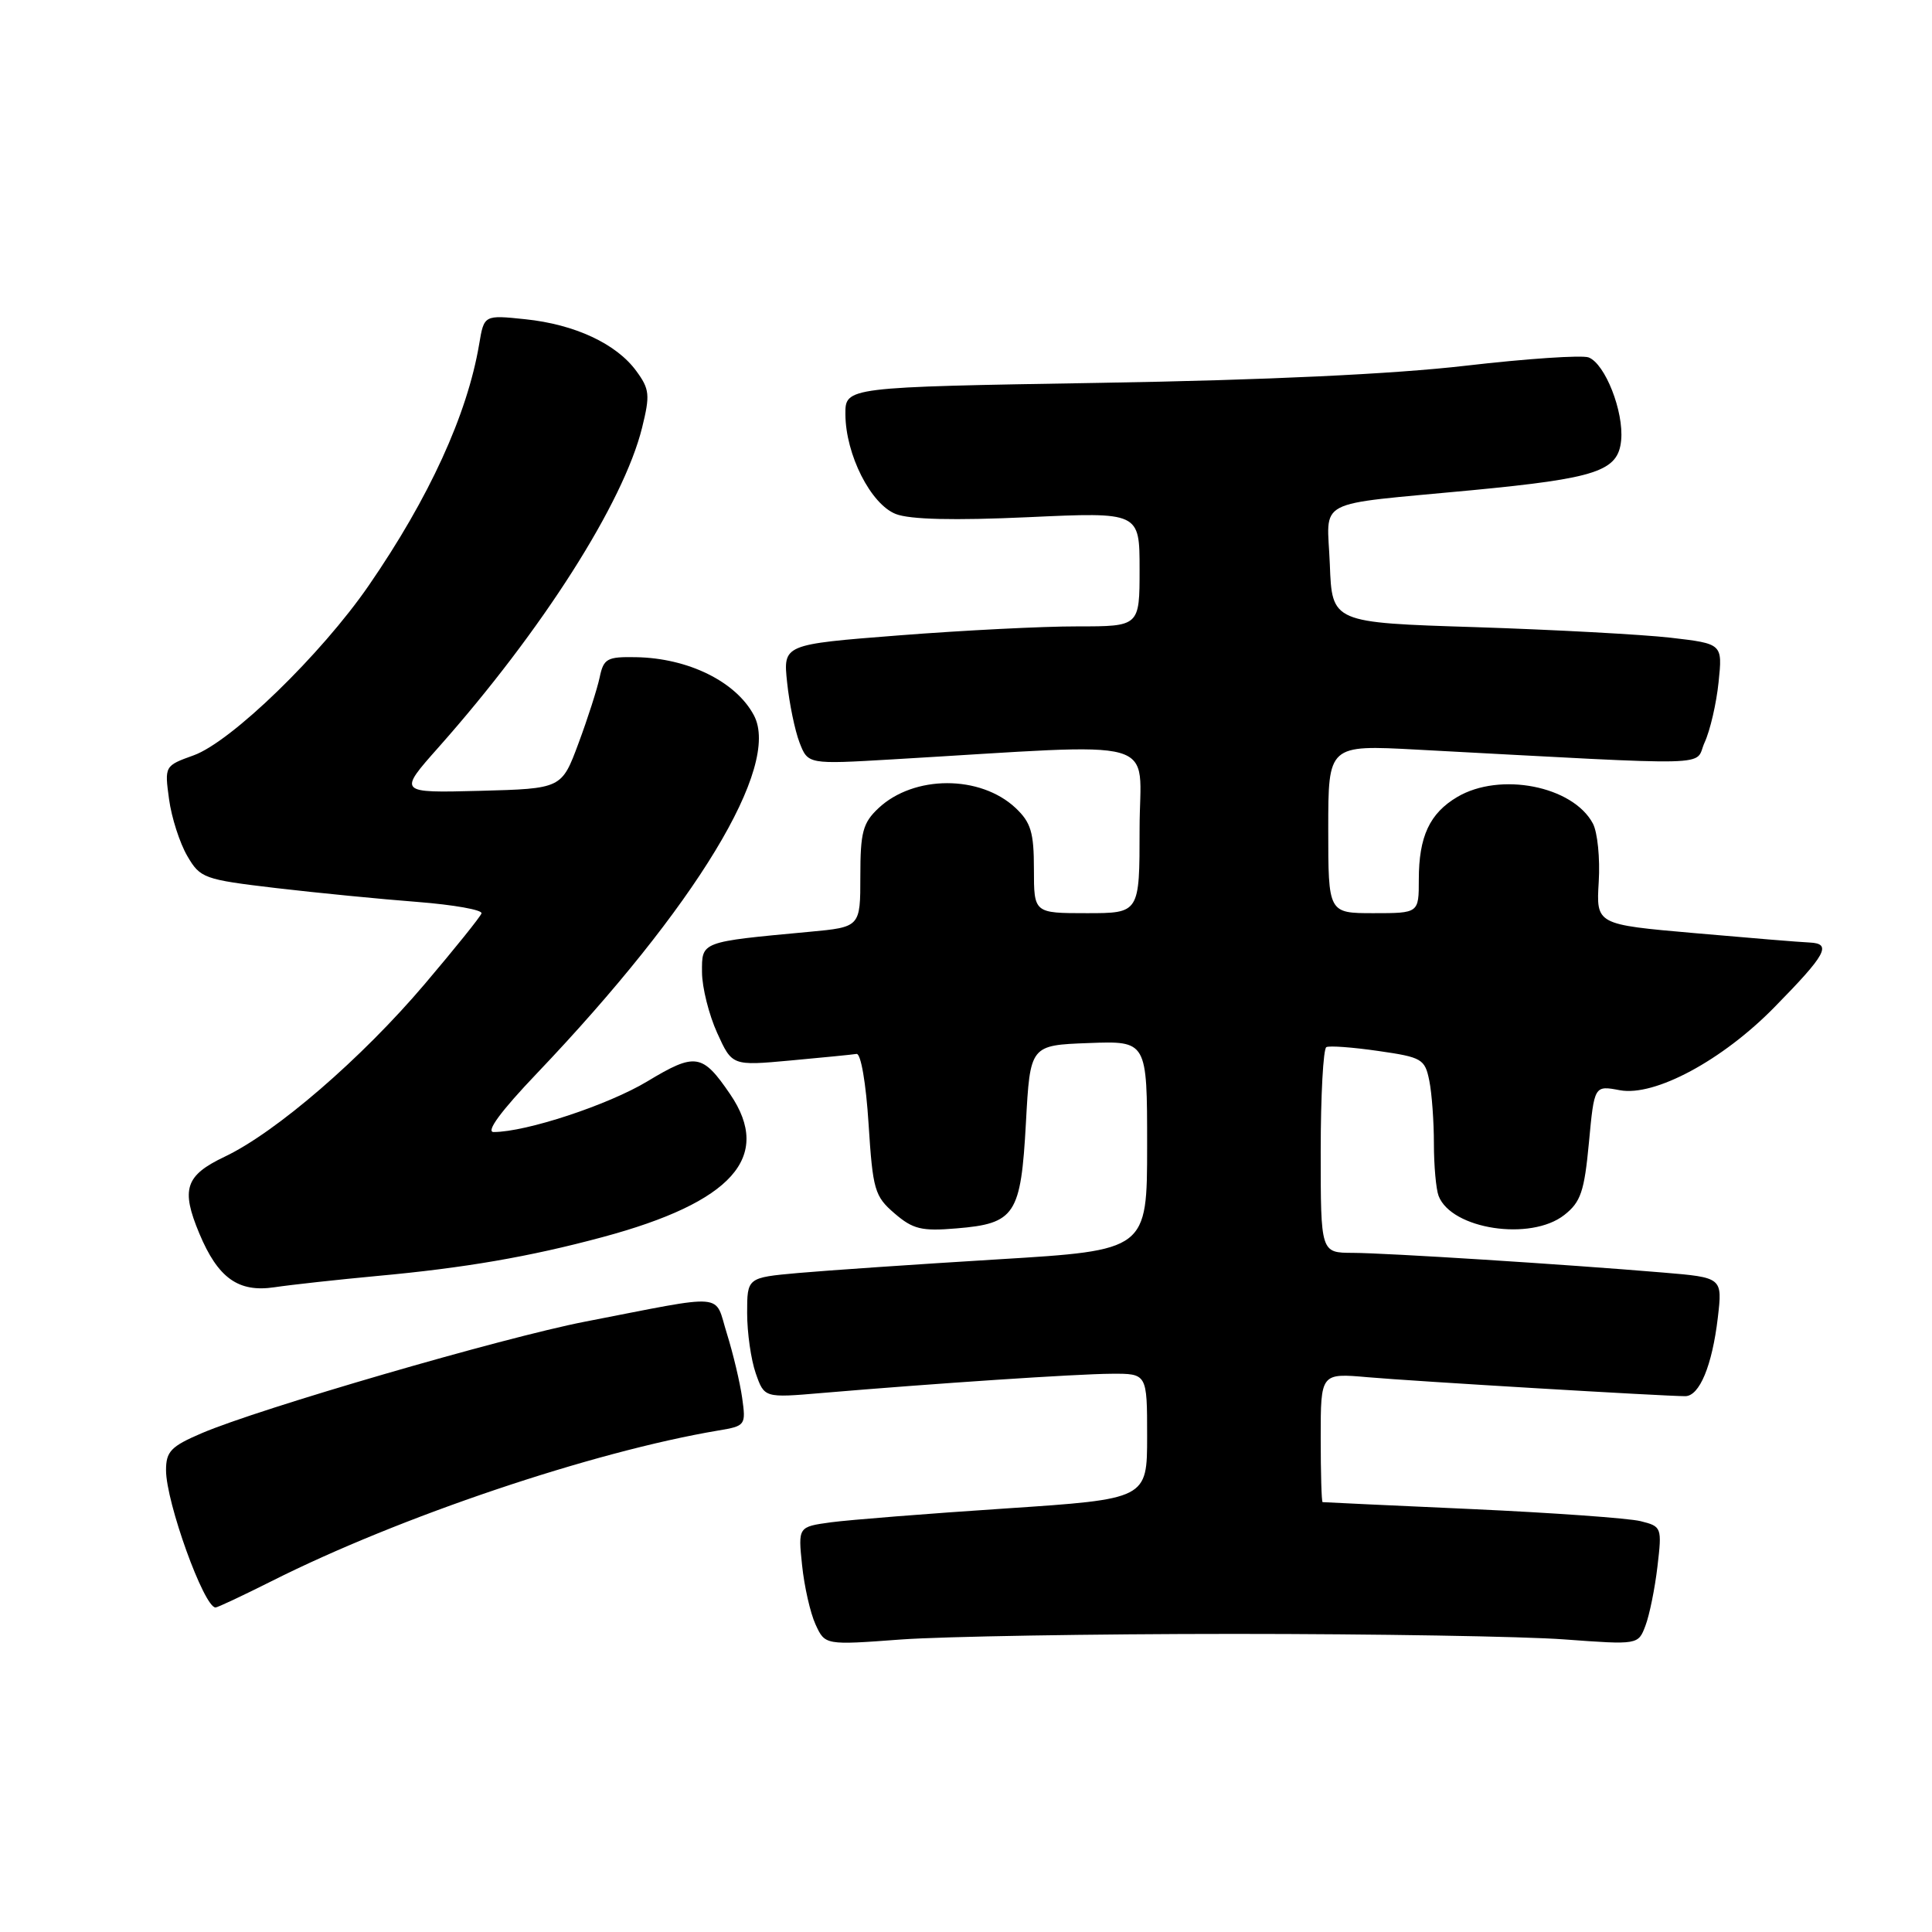 <?xml version="1.0" encoding="UTF-8" standalone="no"?>
<!DOCTYPE svg PUBLIC "-//W3C//DTD SVG 1.1//EN" "http://www.w3.org/Graphics/SVG/1.1/DTD/svg11.dtd" >
<svg xmlns="http://www.w3.org/2000/svg" xmlns:xlink="http://www.w3.org/1999/xlink" version="1.1" viewBox="0 0 256 256">
 <g >
 <path fill="currentColor"
d=" M 163.50 216.50 C 182.20 216.50 201.90 216.83 207.28 217.23 C 217.07 217.95 217.07 217.95 218.03 215.41 C 218.56 214.02 219.28 210.49 219.62 207.58 C 220.23 202.38 220.19 202.26 217.38 201.56 C 215.81 201.17 205.74 200.45 195.01 199.96 C 184.28 199.48 175.39 199.06 175.25 199.04 C 175.11 199.02 175.00 195.16 175.00 190.47 C 175.00 181.94 175.00 181.94 181.25 182.49 C 187.29 183.02 220.50 185.00 223.30 185.00 C 225.19 185.00 226.87 180.96 227.62 174.60 C 228.24 169.28 228.24 169.28 220.37 168.62 C 207.27 167.52 183.77 166.03 179.25 166.01 C 175.00 166.00 175.00 166.00 175.00 152.56 C 175.00 145.17 175.34 138.95 175.75 138.75 C 176.16 138.54 179.26 138.77 182.64 139.26 C 188.42 140.09 188.81 140.32 189.39 143.20 C 189.73 144.88 190.00 148.63 190.00 151.54 C 190.00 154.45 190.28 157.56 190.62 158.46 C 192.32 162.89 202.83 164.49 207.28 160.99 C 209.46 159.28 209.93 157.89 210.54 151.41 C 211.25 143.82 211.25 143.82 214.64 144.46 C 219.25 145.32 228.22 140.51 235.13 133.45 C 241.99 126.47 242.77 125.03 239.80 124.89 C 238.53 124.84 231.65 124.27 224.50 123.64 C 211.50 122.50 211.50 122.50 211.84 116.85 C 212.03 113.74 211.68 110.26 211.06 109.11 C 208.40 104.14 198.76 102.26 193.10 105.60 C 189.43 107.77 188.00 110.85 188.00 116.55 C 188.00 121.00 188.00 121.00 182.00 121.00 C 176.00 121.00 176.00 121.00 176.00 109.85 C 176.00 98.70 176.00 98.70 187.75 99.33 C 228.53 101.50 224.41 101.60 225.87 98.38 C 226.60 96.80 227.43 93.21 227.72 90.40 C 228.25 85.30 228.25 85.30 221.37 84.50 C 217.59 84.07 205.95 83.44 195.50 83.10 C 176.50 82.50 176.50 82.50 176.21 74.80 C 175.87 65.88 173.75 66.99 195.00 64.96 C 211.60 63.37 214.41 62.43 214.81 58.35 C 215.18 54.54 212.69 48.20 210.50 47.36 C 209.63 47.03 202.30 47.52 194.21 48.46 C 184.66 49.57 167.67 50.37 145.75 50.73 C 112.00 51.29 112.00 51.29 112.02 54.90 C 112.05 60.24 115.38 66.81 118.70 68.11 C 120.57 68.84 126.39 68.98 136.25 68.53 C 151.00 67.85 151.00 67.85 151.00 75.43 C 151.00 83.00 151.00 83.00 142.75 83.00 C 138.21 82.99 127.58 83.53 119.13 84.19 C 103.76 85.39 103.76 85.39 104.30 90.45 C 104.59 93.23 105.33 96.80 105.94 98.39 C 107.06 101.28 107.06 101.28 118.28 100.62 C 154.88 98.48 151.00 97.39 151.00 109.86 C 151.00 121.00 151.00 121.00 144.00 121.00 C 137.00 121.00 137.00 121.00 137.00 115.17 C 137.00 110.29 136.60 108.98 134.57 107.06 C 129.89 102.67 121.10 102.68 116.40 107.09 C 114.33 109.04 114.00 110.26 114.00 116.09 C 114.00 122.84 114.00 122.84 107.25 123.47 C 92.76 124.82 93.00 124.73 93.02 128.84 C 93.03 130.85 93.94 134.47 95.03 136.87 C 97.01 141.23 97.01 141.23 104.75 140.52 C 109.01 140.13 112.95 139.74 113.50 139.65 C 114.07 139.57 114.75 143.53 115.09 148.92 C 115.65 157.68 115.89 158.51 118.53 160.78 C 120.97 162.88 122.12 163.16 126.73 162.77 C 134.52 162.13 135.27 160.98 135.94 148.78 C 136.50 138.50 136.50 138.50 144.25 138.21 C 152.00 137.92 152.00 137.92 152.00 151.79 C 152.00 165.67 152.00 165.67 132.25 166.87 C 121.39 167.53 109.46 168.35 105.75 168.68 C 99.00 169.29 99.00 169.29 99.00 173.99 C 99.00 176.58 99.51 180.17 100.14 181.97 C 101.28 185.23 101.28 185.23 108.89 184.58 C 123.84 183.31 142.58 182.06 147.25 182.03 C 152.00 182.00 152.00 182.00 152.00 190.31 C 152.00 198.63 152.00 198.63 133.25 199.88 C 122.94 200.56 112.53 201.39 110.13 201.71 C 105.75 202.31 105.75 202.31 106.28 207.40 C 106.57 210.21 107.37 213.74 108.06 215.24 C 109.32 217.99 109.32 217.99 119.41 217.24 C 124.96 216.84 144.80 216.50 163.50 216.50 Z  M 35.97 209.52 C 52.90 200.99 78.50 192.36 95.18 189.55 C 98.78 188.95 98.85 188.85 98.34 185.22 C 98.05 183.17 97.14 179.35 96.32 176.72 C 94.60 171.25 96.63 171.42 77.50 175.13 C 66.66 177.24 34.34 186.64 26.72 189.91 C 22.65 191.65 22.00 192.33 22.00 194.81 C 22.00 199.06 27.03 213.00 28.56 213.00 C 28.83 213.00 32.16 211.43 35.97 209.52 Z  M 50.00 169.07 C 61.57 168.01 70.16 166.53 79.82 163.93 C 97.03 159.31 102.41 153.30 96.75 144.99 C 93.07 139.59 92.14 139.45 85.77 143.29 C 80.59 146.41 69.71 150.00 65.41 150.00 C 64.33 150.00 66.37 147.23 71.12 142.25 C 92.24 120.08 103.48 101.54 99.90 94.79 C 97.53 90.32 91.20 87.20 84.27 87.08 C 80.44 87.01 79.98 87.26 79.46 89.75 C 79.14 91.26 77.88 95.20 76.65 98.50 C 74.42 104.50 74.42 104.50 63.58 104.79 C 52.74 105.07 52.74 105.07 58.12 99.01 C 71.83 83.55 82.62 66.62 85.08 56.67 C 86.15 52.34 86.08 51.57 84.32 49.17 C 81.68 45.55 76.17 42.98 69.60 42.30 C 64.14 41.73 64.14 41.73 63.49 45.62 C 61.91 54.95 56.87 65.96 48.85 77.60 C 42.55 86.74 30.63 98.30 25.65 100.09 C 21.81 101.47 21.80 101.50 22.40 105.90 C 22.73 108.34 23.82 111.71 24.81 113.41 C 26.53 116.37 27.01 116.54 36.55 117.67 C 42.02 118.31 50.46 119.14 55.30 119.51 C 60.14 119.89 63.97 120.57 63.80 121.03 C 63.64 121.50 60.25 125.71 56.27 130.40 C 47.93 140.23 36.58 150.03 29.79 153.26 C 24.55 155.75 23.95 157.56 26.41 163.44 C 28.88 169.35 31.58 171.28 36.35 170.57 C 38.63 170.23 44.77 169.56 50.00 169.07 Z "/>
</g>
</svg>
